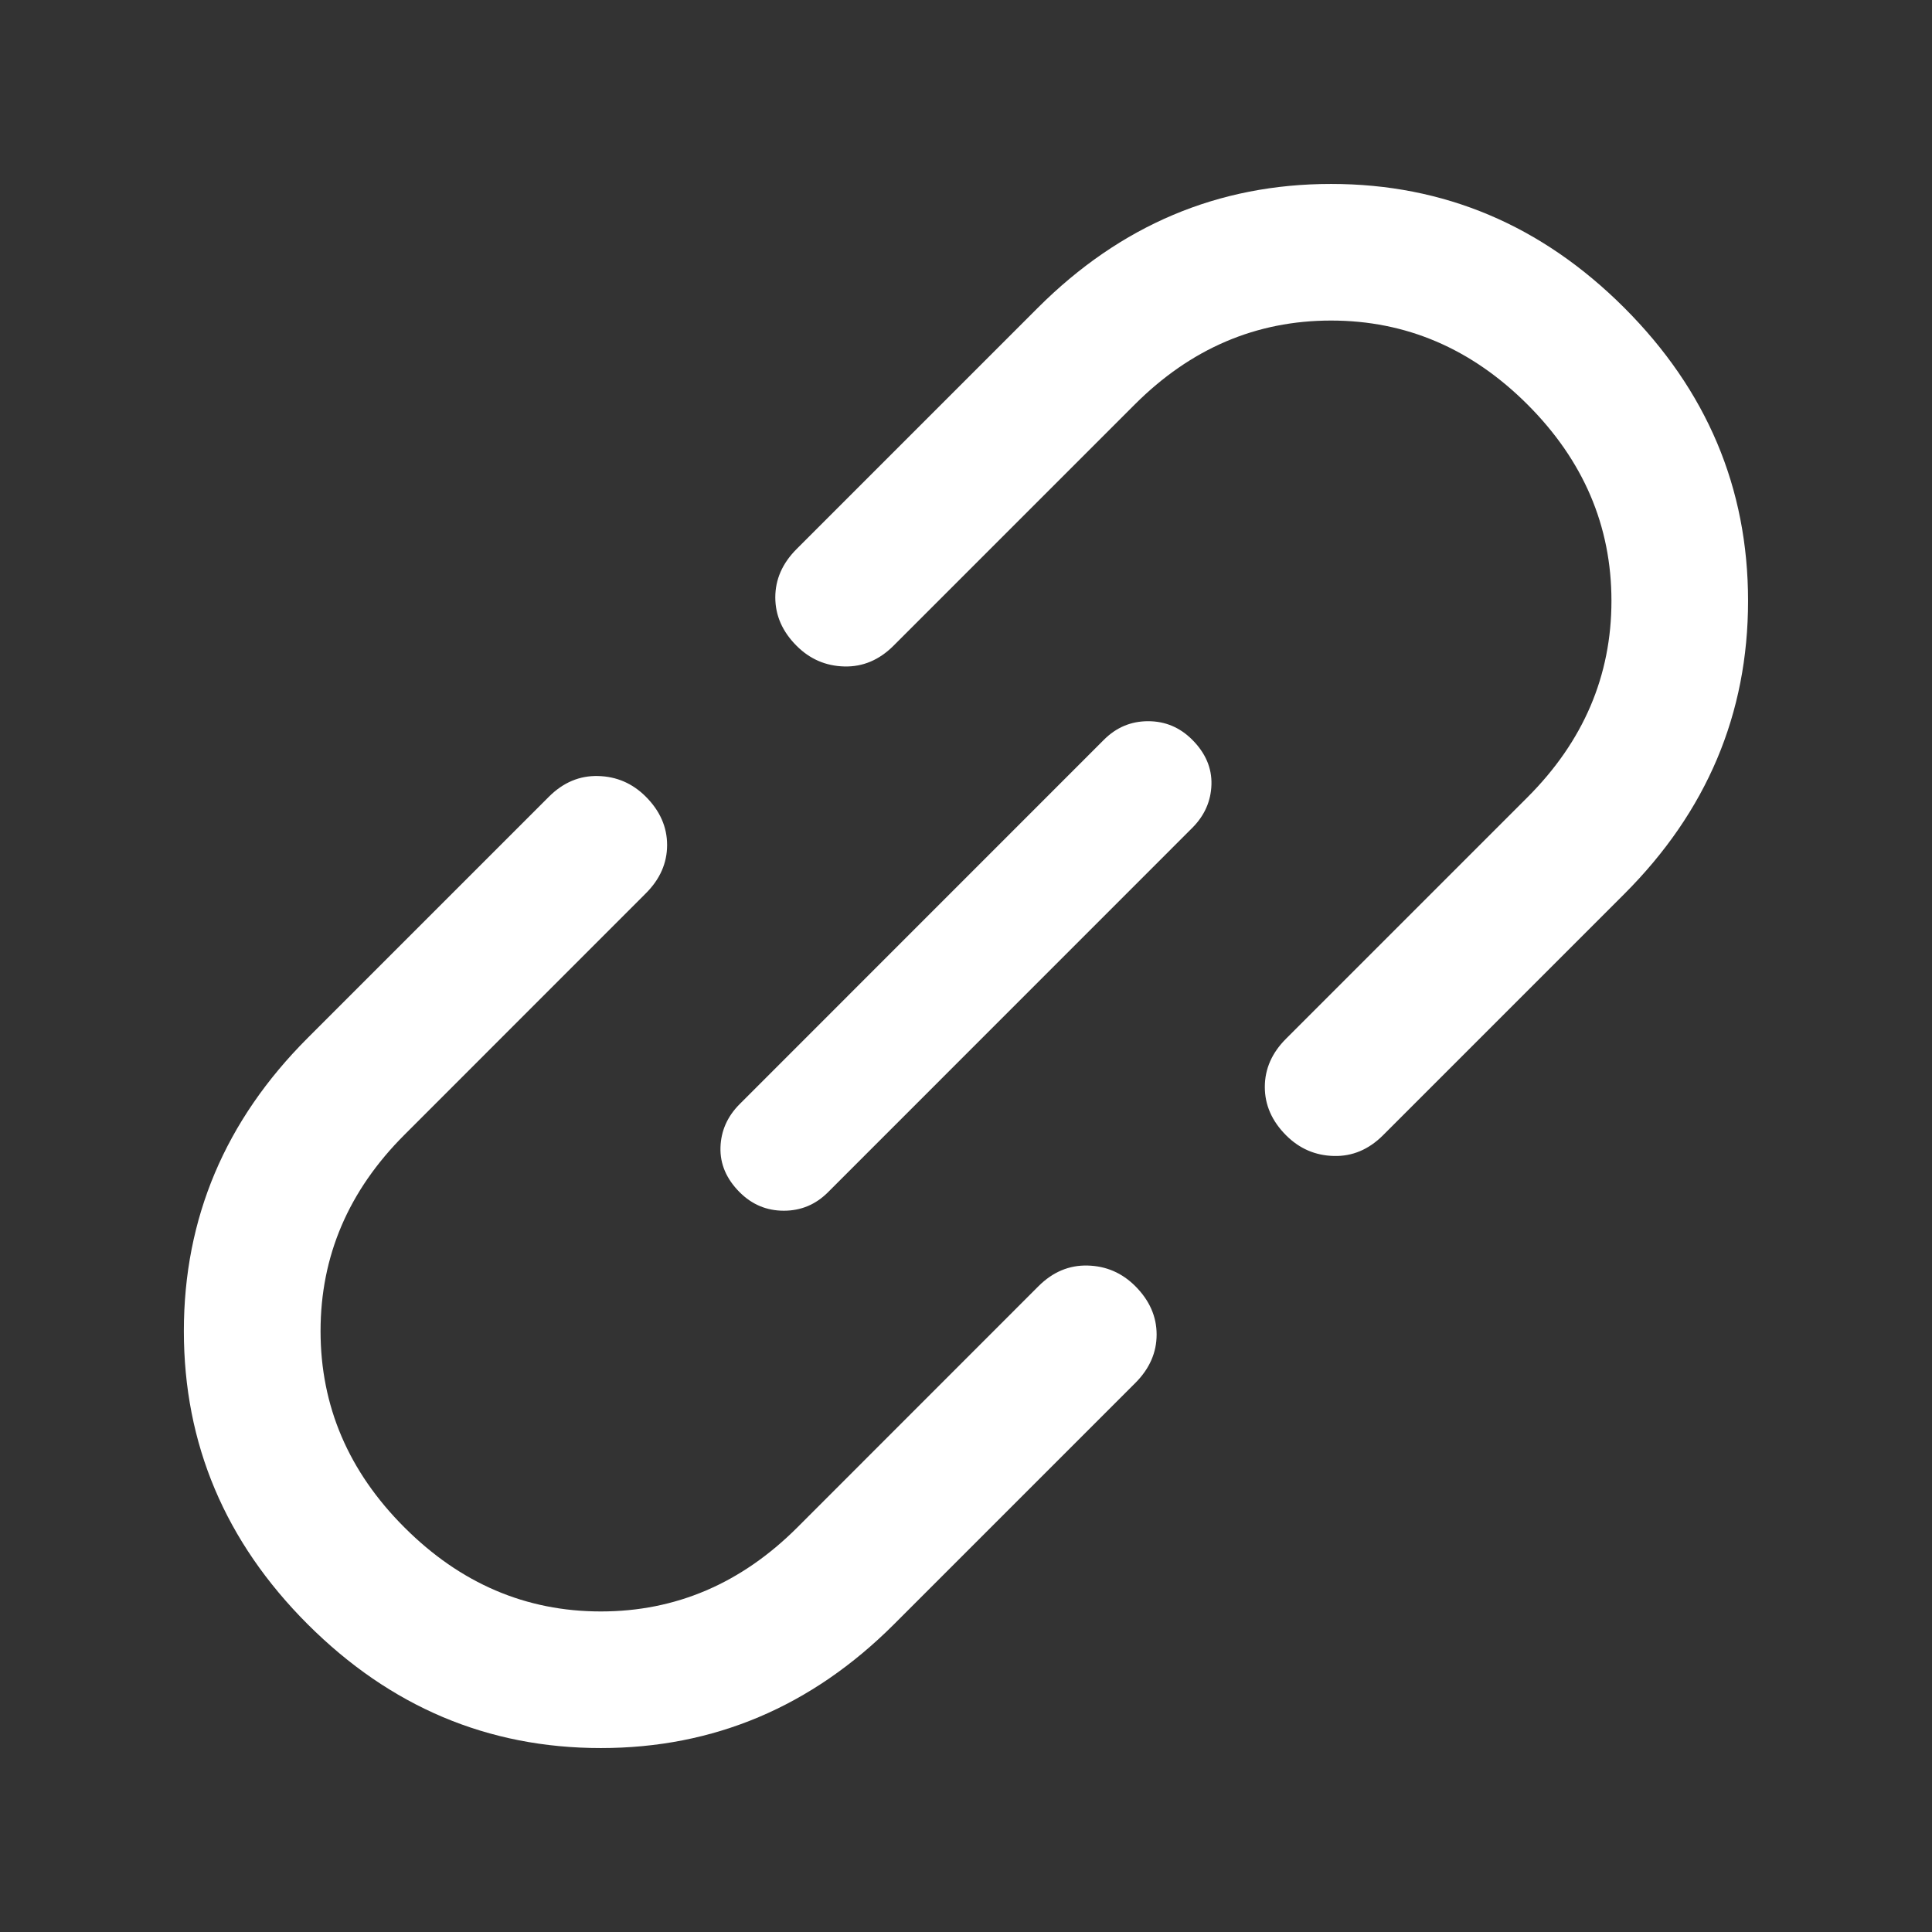 <svg width="24" height="24" viewBox="0 0 24 24" fill="none" xmlns="http://www.w3.org/2000/svg">
<rect x="0" y="0" width="24" height="24" fill="#333333" stroke="none"/>
<g id="link">
<path id="Vector" d="M11.106 20.177C10.08 21.202 8.866 21.715 7.464 21.715C6.062 21.715 4.848 21.202 3.822 20.177C2.797 19.152 2.284 17.938 2.284 16.535C2.284 15.133 2.797 13.919 3.822 12.894L6.82 9.896C6.997 9.72 7.2 9.634 7.43 9.64C7.66 9.646 7.857 9.731 8.022 9.896C8.199 10.073 8.287 10.274 8.287 10.497C8.287 10.721 8.199 10.922 8.022 11.098L5.025 14.096C4.329 14.791 3.982 15.604 3.982 16.535C3.982 17.466 4.329 18.28 5.025 18.975C5.72 19.67 6.533 20.018 7.464 20.018C8.395 20.018 9.208 19.67 9.904 18.975L12.901 15.977C13.078 15.801 13.281 15.715 13.511 15.721C13.741 15.727 13.938 15.812 14.103 15.977C14.28 16.154 14.368 16.355 14.368 16.578C14.368 16.802 14.28 17.003 14.103 17.18L11.106 20.177ZM10.285 14.811C10.132 14.964 9.949 15.04 9.737 15.04C9.525 15.04 9.342 14.964 9.189 14.811C9.024 14.646 8.944 14.46 8.95 14.254C8.956 14.048 9.036 13.868 9.189 13.715L13.714 9.189C13.867 9.036 14.05 8.959 14.262 8.959C14.475 8.959 14.657 9.036 14.81 9.189C14.975 9.354 15.055 9.54 15.049 9.746C15.043 9.952 14.963 10.132 14.81 10.285L10.285 14.811ZM17.179 14.104C17.002 14.28 16.799 14.366 16.569 14.36C16.339 14.354 16.142 14.269 15.977 14.104C15.8 13.927 15.712 13.726 15.712 13.503C15.712 13.279 15.8 13.078 15.977 12.902L18.975 9.904C19.67 9.209 20.018 8.395 20.018 7.464C20.018 6.533 19.67 5.72 18.975 5.025C18.279 4.33 17.466 3.982 16.535 3.982C15.604 3.982 14.791 4.33 14.096 5.025L11.098 8.023C10.921 8.199 10.718 8.285 10.488 8.279C10.258 8.273 10.061 8.188 9.896 8.023C9.719 7.846 9.631 7.645 9.631 7.421C9.631 7.198 9.719 6.997 9.896 6.82L12.893 3.823C13.919 2.798 15.133 2.285 16.535 2.285C17.938 2.285 19.151 2.798 20.177 3.823C21.202 4.848 21.715 6.062 21.715 7.464C21.715 8.867 21.202 10.081 20.177 11.106L17.179 14.104Z" fill="#fff"/>
</g>
</svg>
